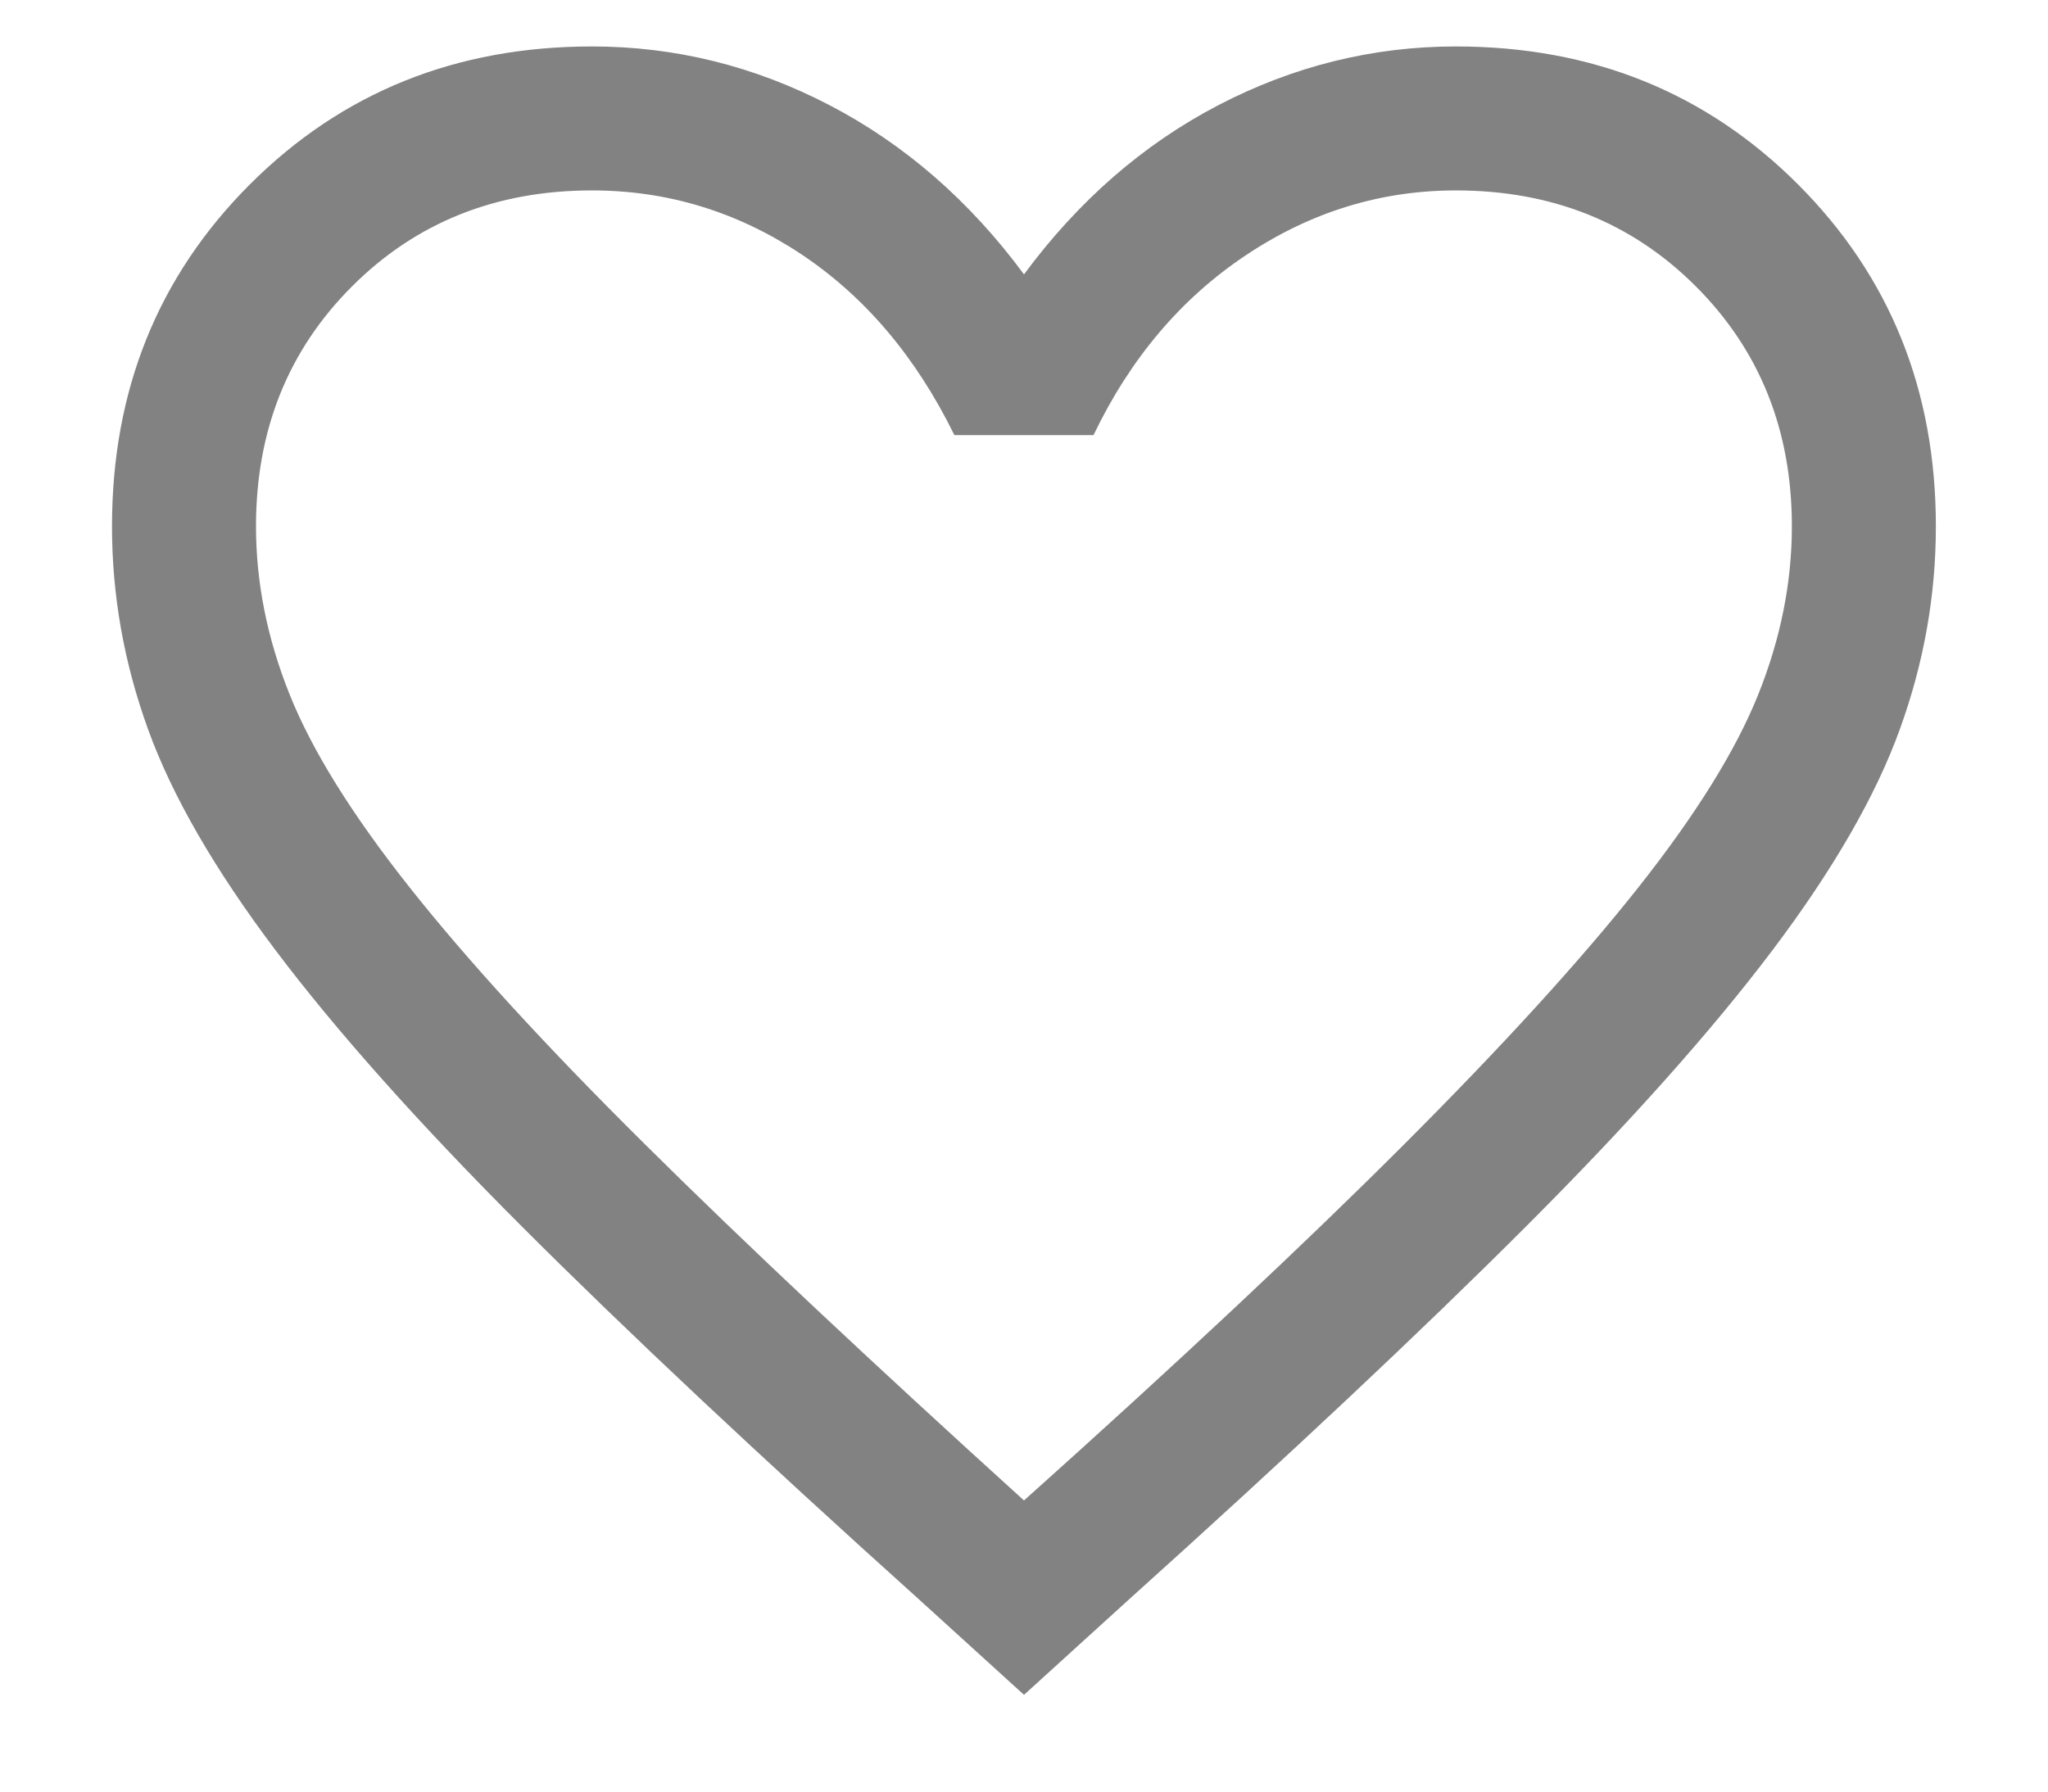 <svg width="16" height="14" viewBox="0 0 16 14" fill="none" xmlns="http://www.w3.org/2000/svg">
<path d="M8 13.244L7.175 12.494C5.925 11.369 4.893 10.4 4.081 9.588C3.268 8.775 2.625 8.053 2.15 7.422C1.675 6.791 1.343 6.216 1.156 5.697C0.968 5.178 0.875 4.65 0.875 4.113C0.875 3.05 1.234 2.159 1.953 1.44C2.672 0.722 3.562 0.363 4.625 0.363C5.275 0.363 5.893 0.516 6.481 0.822C7.068 1.128 7.575 1.569 8 2.144C8.425 1.569 8.931 1.128 9.518 0.822C10.106 0.516 10.725 0.363 11.374 0.363C12.437 0.363 13.328 0.722 14.046 1.44C14.765 2.159 15.124 3.05 15.124 4.113C15.124 4.65 15.031 5.178 14.843 5.697C14.656 6.216 14.325 6.791 13.85 7.422C13.374 8.053 12.731 8.775 11.918 9.588C11.106 10.4 10.075 11.369 8.825 12.494L8 13.244ZM8 11.725C9.2 10.65 10.187 9.725 10.962 8.95C11.737 8.175 12.35 7.503 12.8 6.934C13.249 6.366 13.562 5.863 13.737 5.425C13.912 4.988 13.999 4.55 13.999 4.113C13.999 3.363 13.749 2.738 13.249 2.238C12.749 1.738 12.124 1.488 11.374 1.488C10.787 1.488 10.24 1.656 9.734 1.994C9.228 2.331 8.831 2.8 8.543 3.4H7.456C7.156 2.788 6.756 2.316 6.256 1.984C5.756 1.653 5.212 1.488 4.625 1.488C3.875 1.488 3.25 1.738 2.75 2.238C2.25 2.738 2 3.363 2 4.113C2 4.55 2.087 4.988 2.262 5.425C2.437 5.863 2.75 6.366 3.2 6.934C3.65 7.503 4.262 8.172 5.037 8.94C5.812 9.709 6.8 10.637 8 11.725Z" fill="#828282"/>
</svg>
